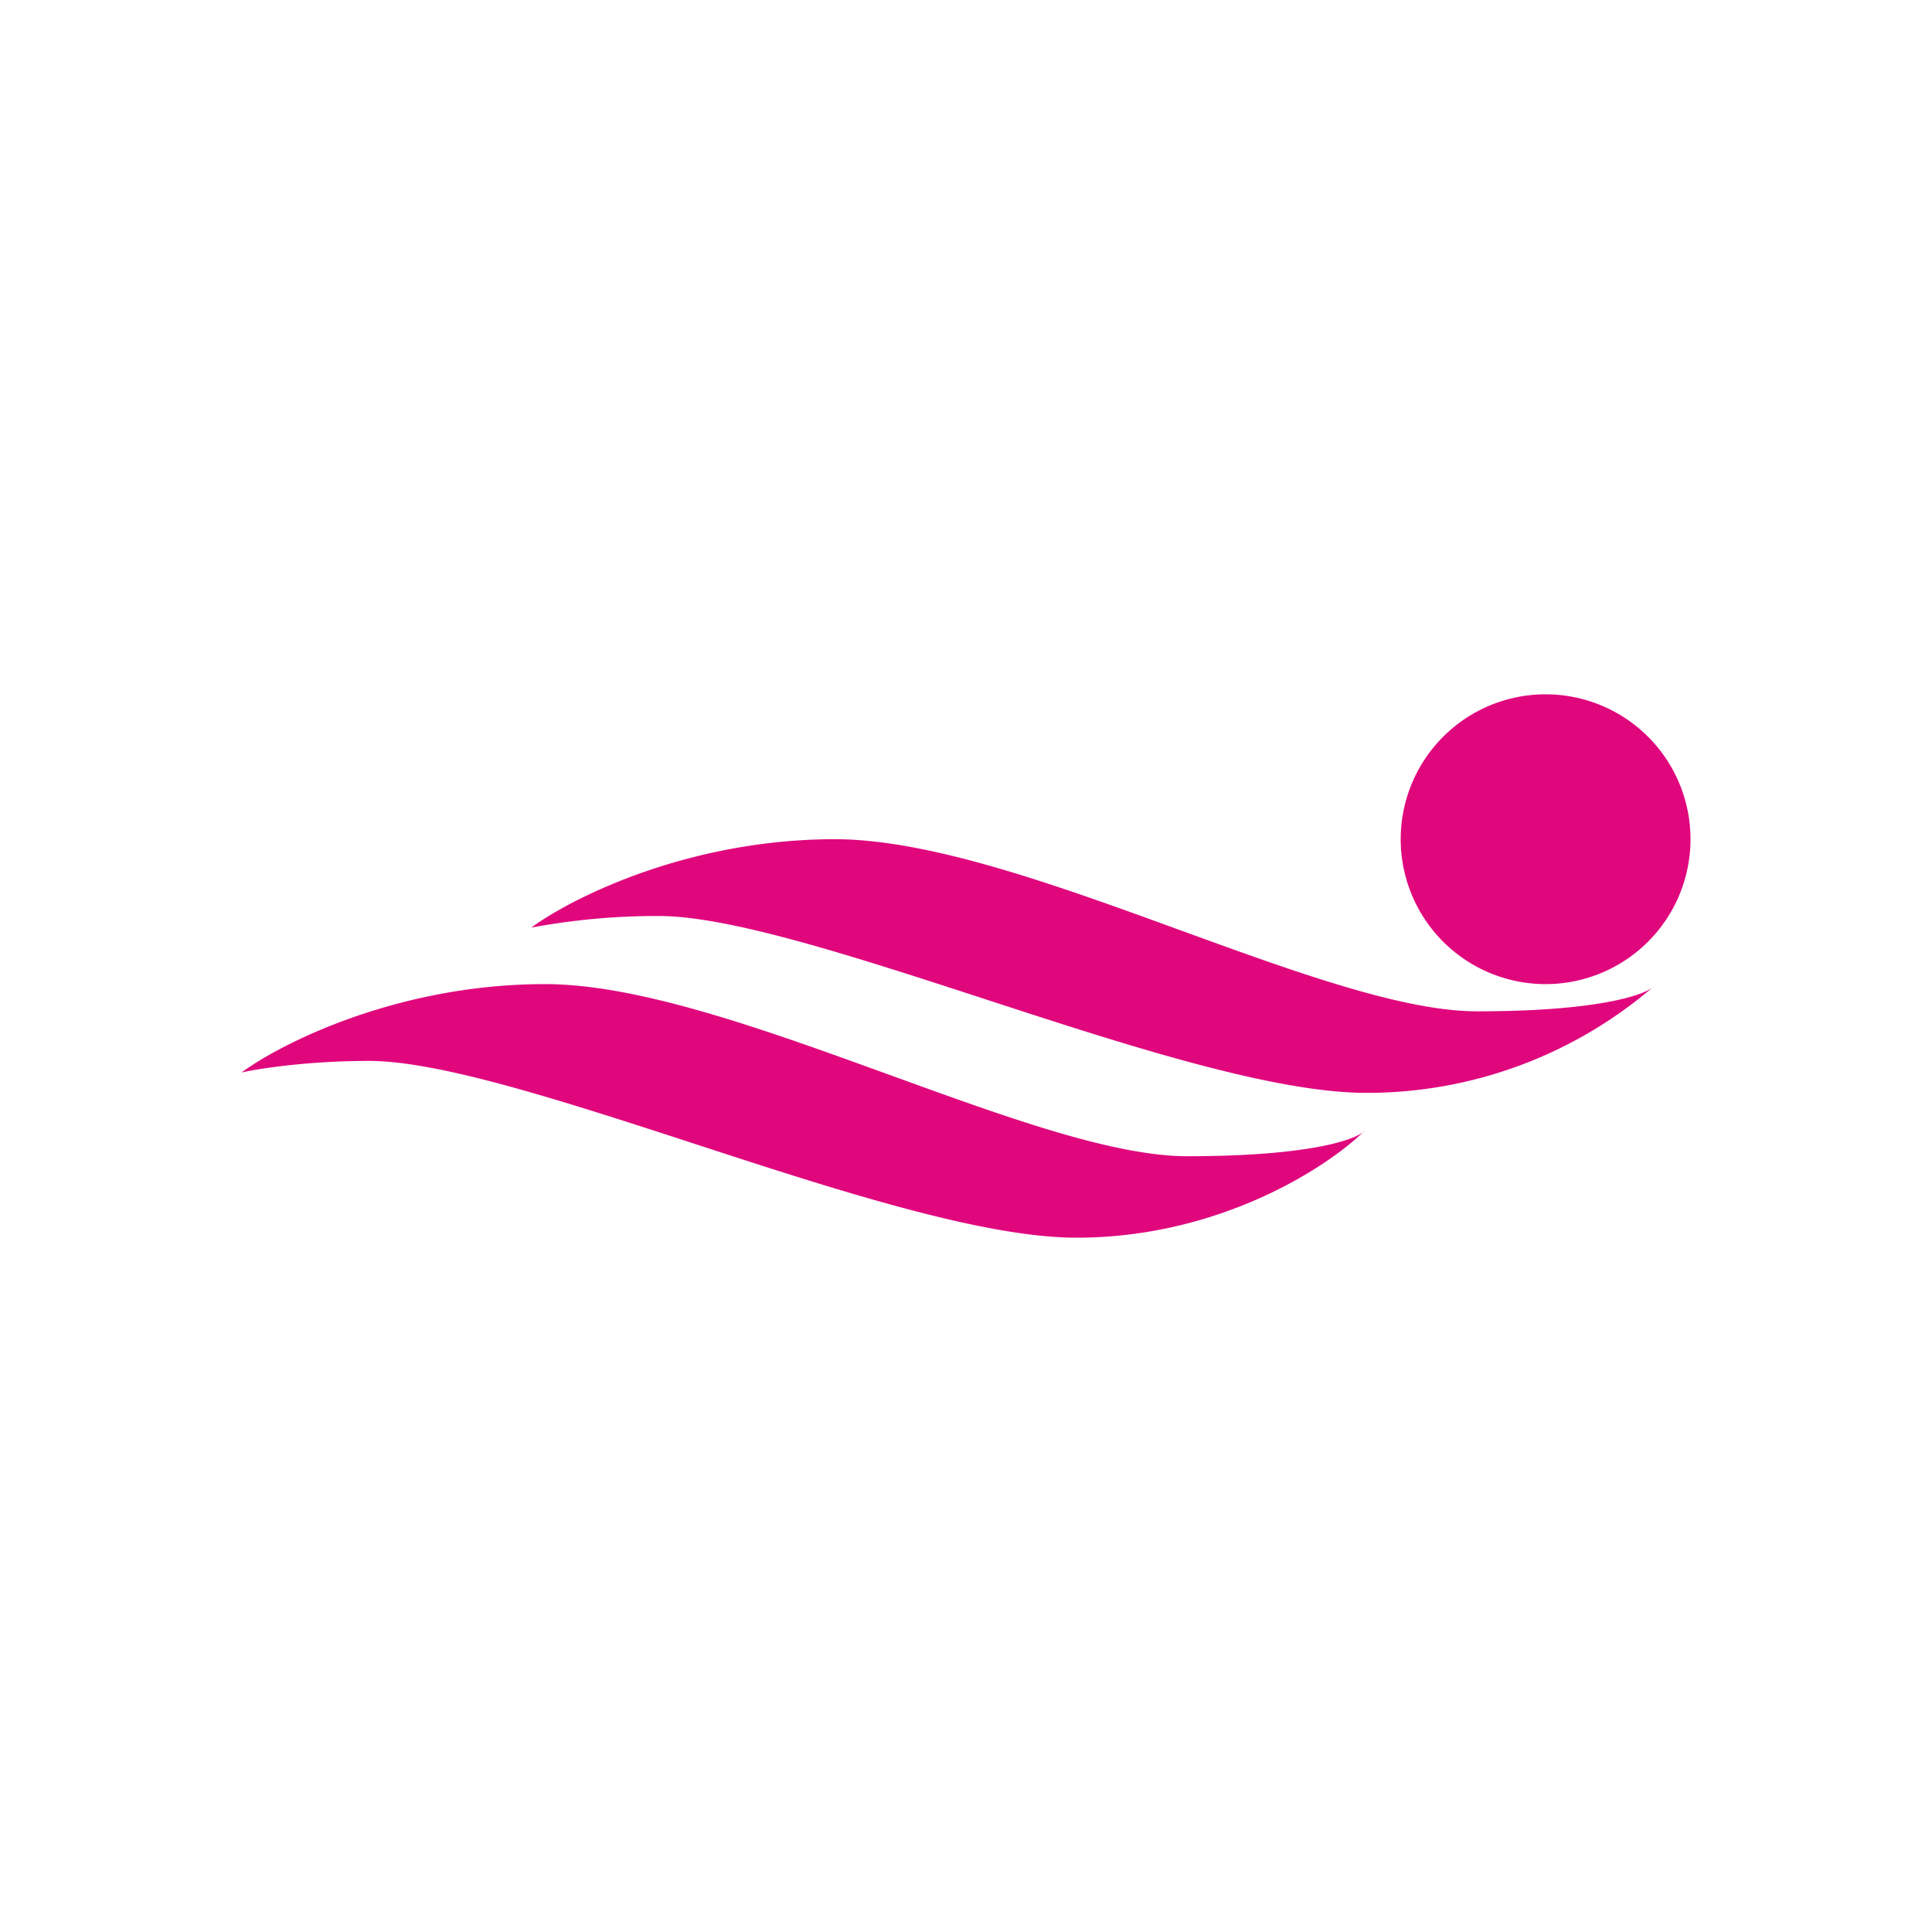<svg xmlns="http://www.w3.org/2000/svg" width="3em" height="3em" viewBox="0 0 24 24"><path fill="#E0077D" d="M21 10.425a1.8 1.8 0 1 1-3.6 0a1.8 1.8 0 0 1 3.6 0M3 13.323c.495-.364 1.944-1.098 3.771-1.098c1.188 0 2.781.585 4.311 1.139c1.4.508 2.745.999 3.667.999c1.472 0 2.057-.194 2.187-.302c-.463.45-1.8 1.314-3.563 1.314c-1.17 0-3.02-.603-4.784-1.179c-1.602-.522-3.132-1.017-4.005-1.017c-.751 0-1.368.095-1.584.144m13.95.72l-.014.018l.014-.013zm-6.579-3.618c-1.827 0-3.276.733-3.771 1.098a8.5 8.5 0 0 1 1.584-.144c.873 0 2.403.495 4.005 1.017c1.764.576 3.618 1.18 4.784 1.18a5.46 5.46 0 0 0 3.577-1.328l-.014.013c-.13.108-.715.302-2.186.302c-.923 0-2.268-.491-3.668-1c-1.53-.558-3.123-1.138-4.311-1.138"/></svg>